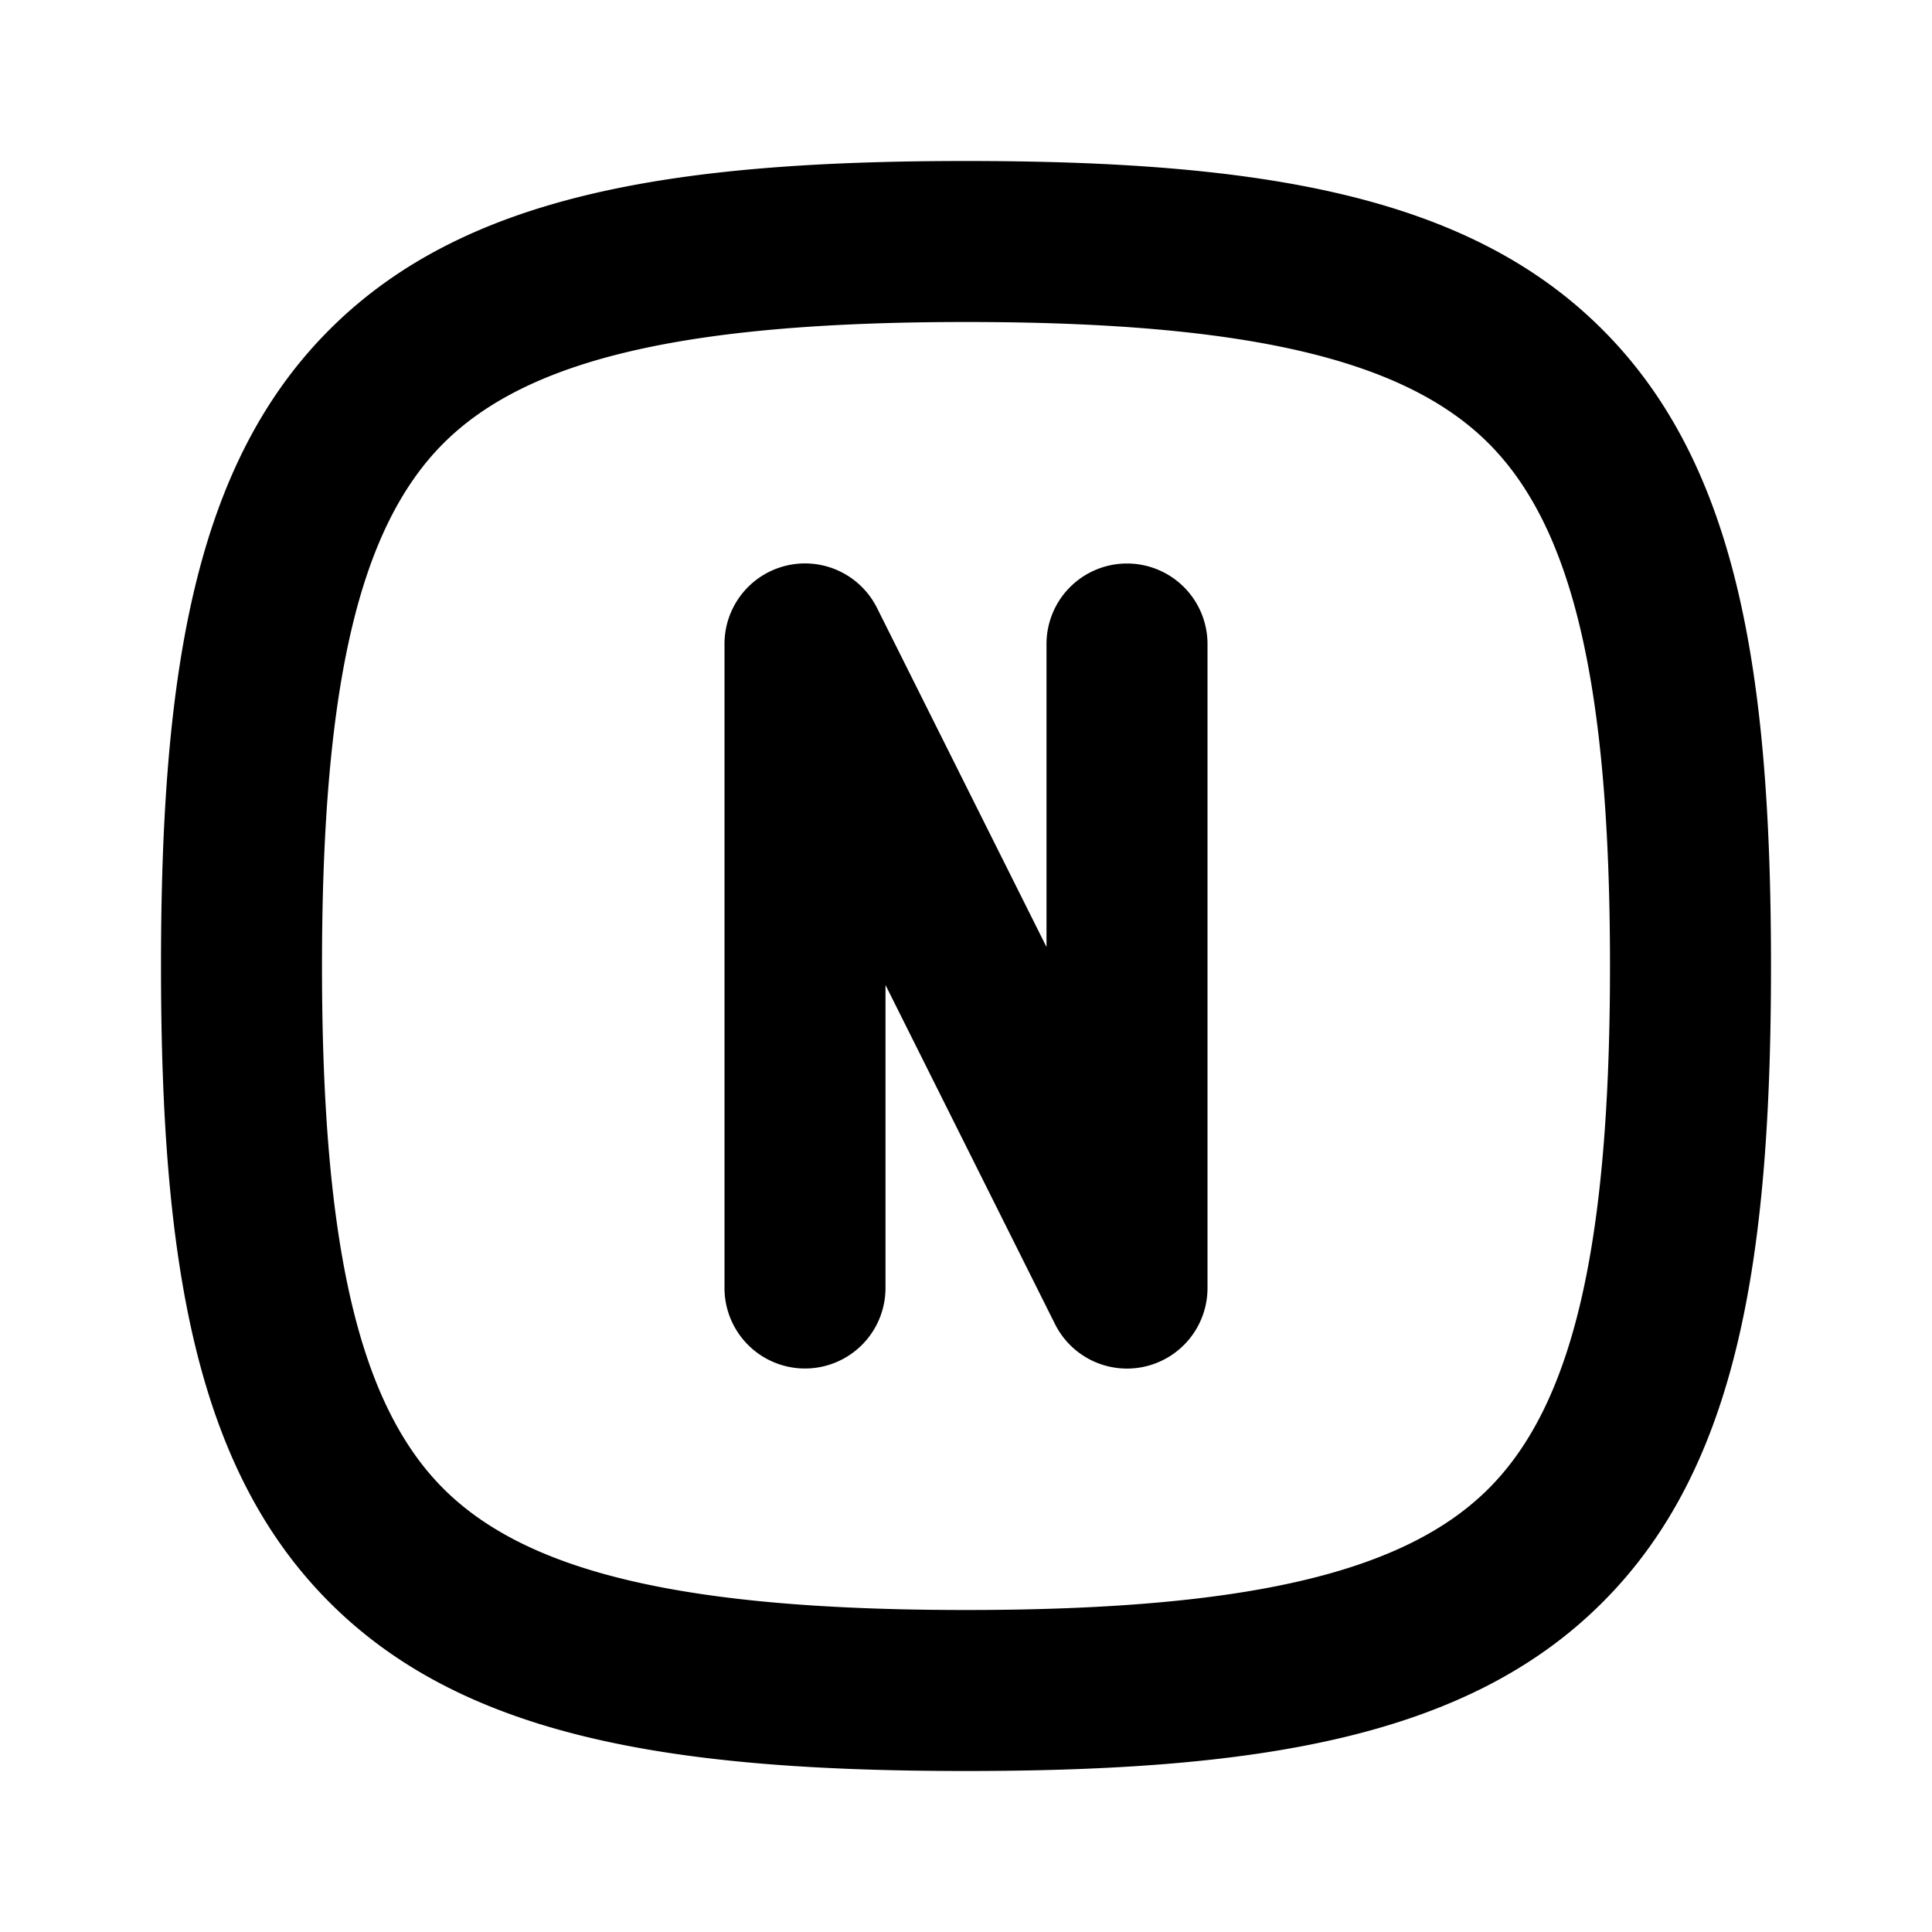 <svg xmlns="http://www.w3.org/2000/svg" width="24" height="24" viewBox="0 0 24 24"><path d="M12 2c-3.683 0-6.242.43-7.906 2.094C2.429 5.758 2 8.317 2 12s.43 6.242 2.094 7.906C5.758 21.571 8.317 22 12 22s6.242-.43 7.906-2.094C21.571 18.242 22 15.683 22 12s-.43-6.242-2.094-7.906C18.242 2.429 15.683 2 12 2zm0 2c3.517 0 5.456.472 6.492 1.508S20 8.483 20 12s-.472 5.456-1.508 6.492S15.517 20 12 20s-5.456-.472-6.492-1.508S4 15.517 4 12s.472-5.456 1.508-6.492S8.483 4 12 4zm2 3a1 1 0 0 0-1 1v3.764l-2.105-4.211A1 1 0 0 0 9 8v8a1 1 0 0 0 1 1 1 1 0 0 0 1-1v-3.764l2.105 4.211A1 1 0 0 0 15 16V8a1 1 0 0 0-1-1z"/></svg>